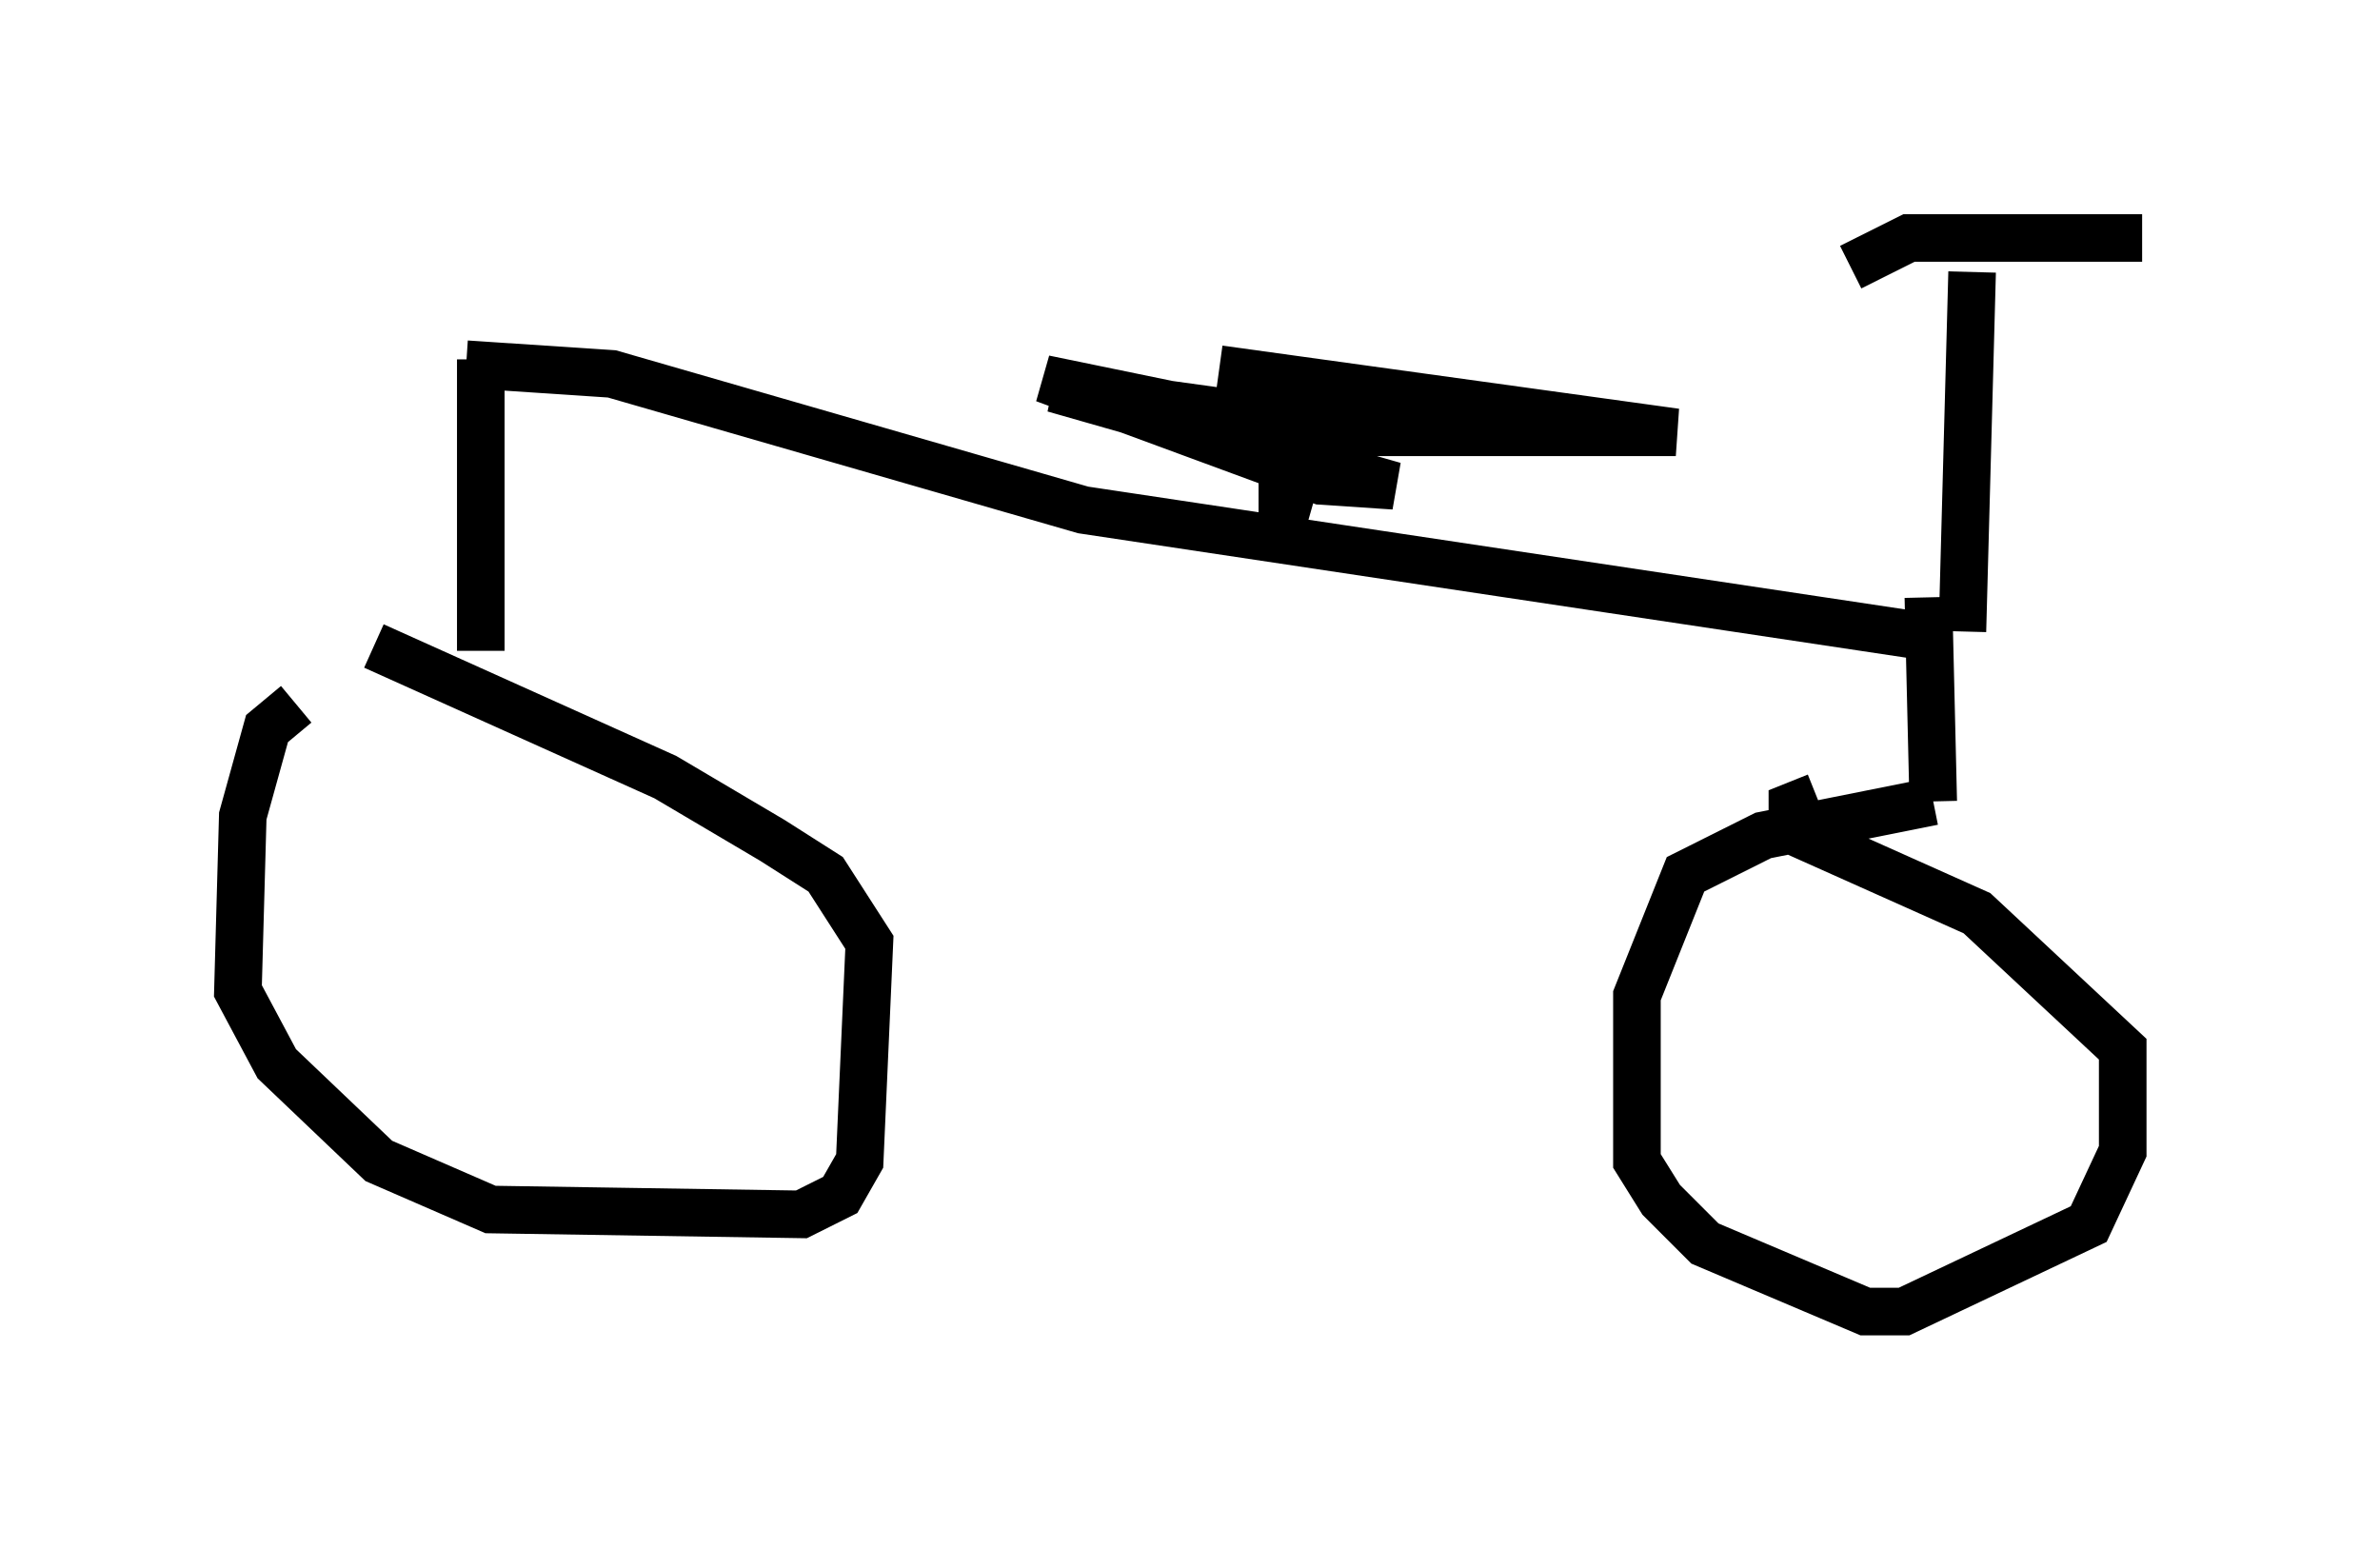 <?xml version="1.0" encoding="utf-8" ?>
<svg baseProfile="full" height="32.561" version="1.1" width="50.017" xmlns="http://www.w3.org/2000/svg" xmlns:ev="http://www.w3.org/2001/xml-events" xmlns:xlink="http://www.w3.org/1999/xlink"><defs /><rect fill="white" height="32.561" width="50.017" x="0" y="0" /><path d="M9.594, 14.8 m-3.369, 0.0 l-0.613, 0.51 -0.51, 1.838 l-0.102, 3.675 0.817, 1.531 l2.144, 2.042 2.348, 1.021 l6.533, 0.102 0.817, -0.408 l0.408, -0.715 0.204, -4.594 l-0.919, -1.429 -1.123, -0.715 l-2.246, -1.327 -6.125, -2.756 m2.246, -6.023 l0.0, 6.125 m-0.306, -6.023 l3.063, 0.204 9.902, 2.858 l17.661, 2.654 m0.102, -0.817 l0.102, 4.288 m0.0, 0.0 l-3.573, 0.715 -1.633, 0.817 l-1.021, 2.552 0.0, 3.471 l0.51, 0.817 0.919, 0.919 l3.369, 1.429 0.817, 0.0 l3.879, -1.838 0.715, -1.531 l0.0, -2.144 -3.063, -2.858 l-3.879, -1.735 0.0, -0.51 l0.51, -0.204 m3.267, -11.025 l-0.204, 7.554 m-2.348, -7.656 l1.225, -0.613 4.9, 0.0 m-17.967, 4.594 l0.102, 0.715 -0.204, 0.715 l0.0, -1.021 m-1.327, -2.246 l9.596, 1.327 -6.431, 0.0 l-6.635, -0.919 7.146, 2.042 l-1.531, -0.102 -5.819, -2.144 l6.942, 1.429 " fill="none" stroke="black" stroke-width="1" /></svg>